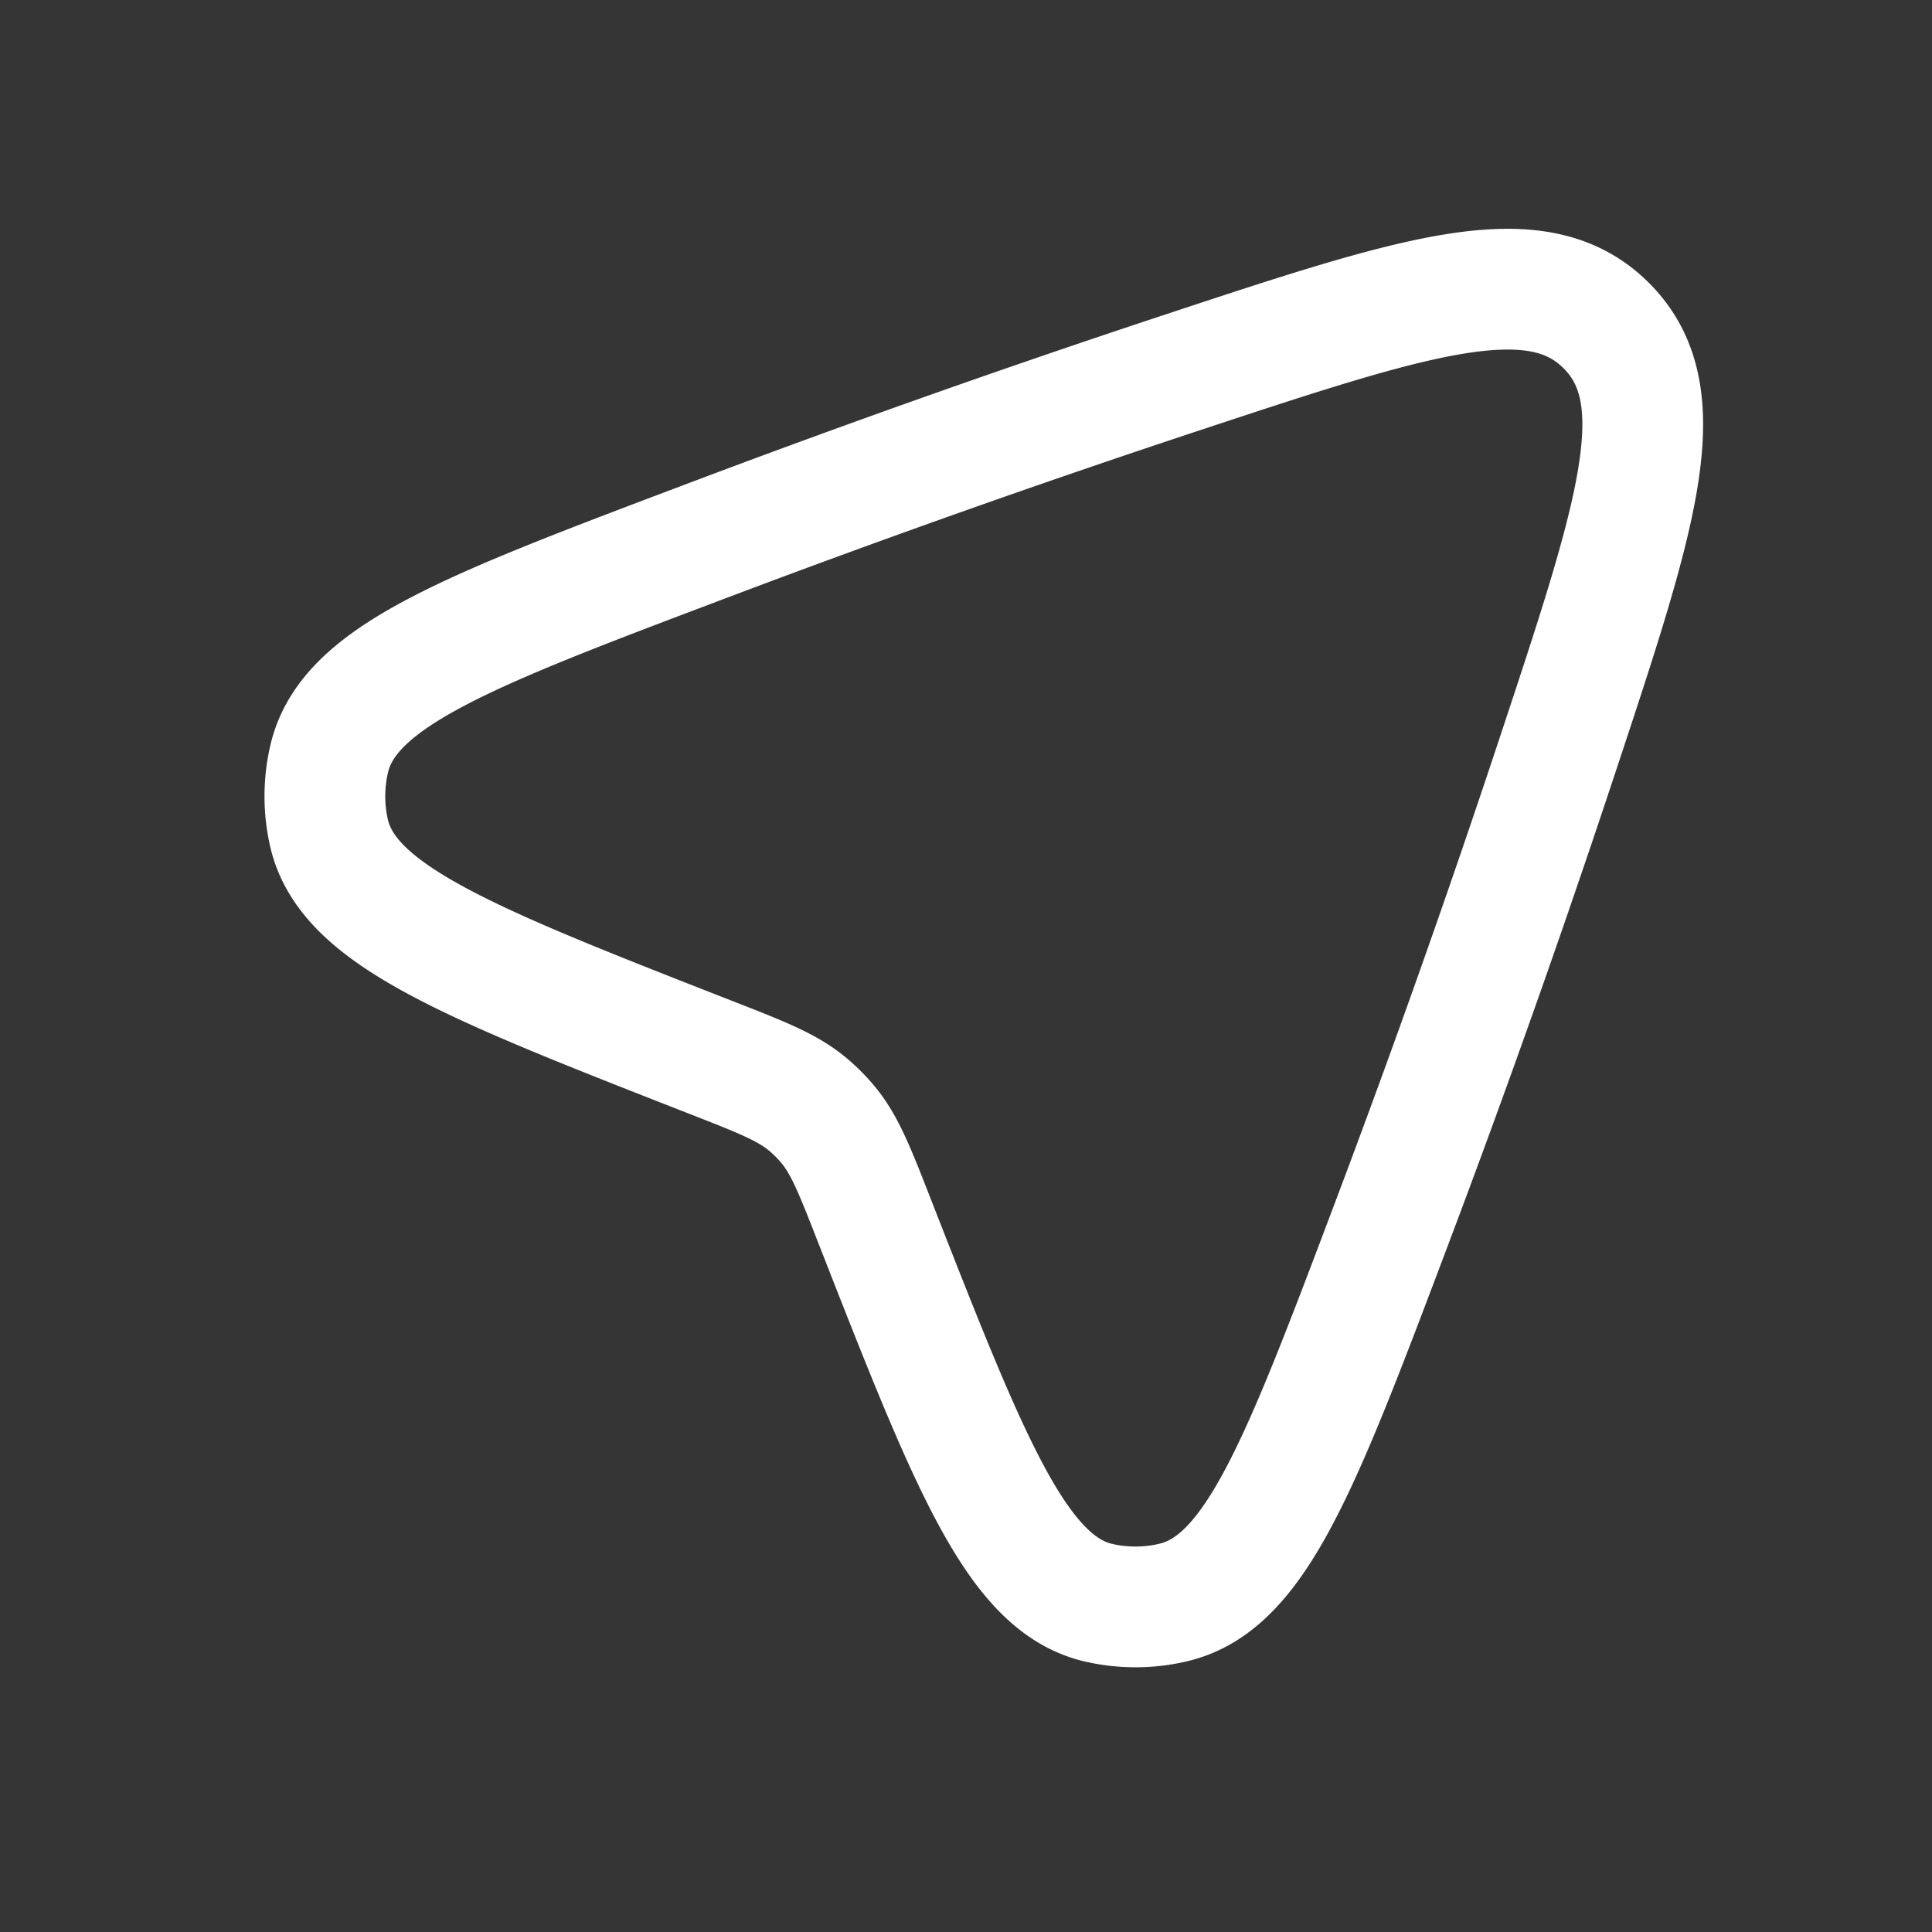 <svg xmlns="http://www.w3.org/2000/svg" width="24" height="24" fill="none"><rect width="100%" height="100%" fill="#333333" stroke="none"/><path fill="#fff" fill-opacity=".01" d="M24 0v24H0V0z"/><path stroke="#FFFFFF" stroke-width="1.5" d="M19.349 9.378a150.848 150.848 0 0 1-2.072 5.849c-1.112 2.945-1.669 4.418-2.679 4.674-.308.079-.653.08-.962.006-1.013-.244-1.598-1.741-2.77-4.734-.25-.64-.375-.96-.59-1.214a2.006 2.006 0 0 0-.235-.235c-.254-.215-.574-.34-1.214-.59-2.996-1.172-4.493-1.759-4.737-2.774a2.048 2.048 0 0 1 .005-.957c.256-1.012 1.73-1.568 4.676-2.681a149.904 149.904 0 0 1 5.85-2.073c2.975-.984 4.461-1.477 5.333-.604.873.872.38 2.359-.605 5.333Z"/></svg>